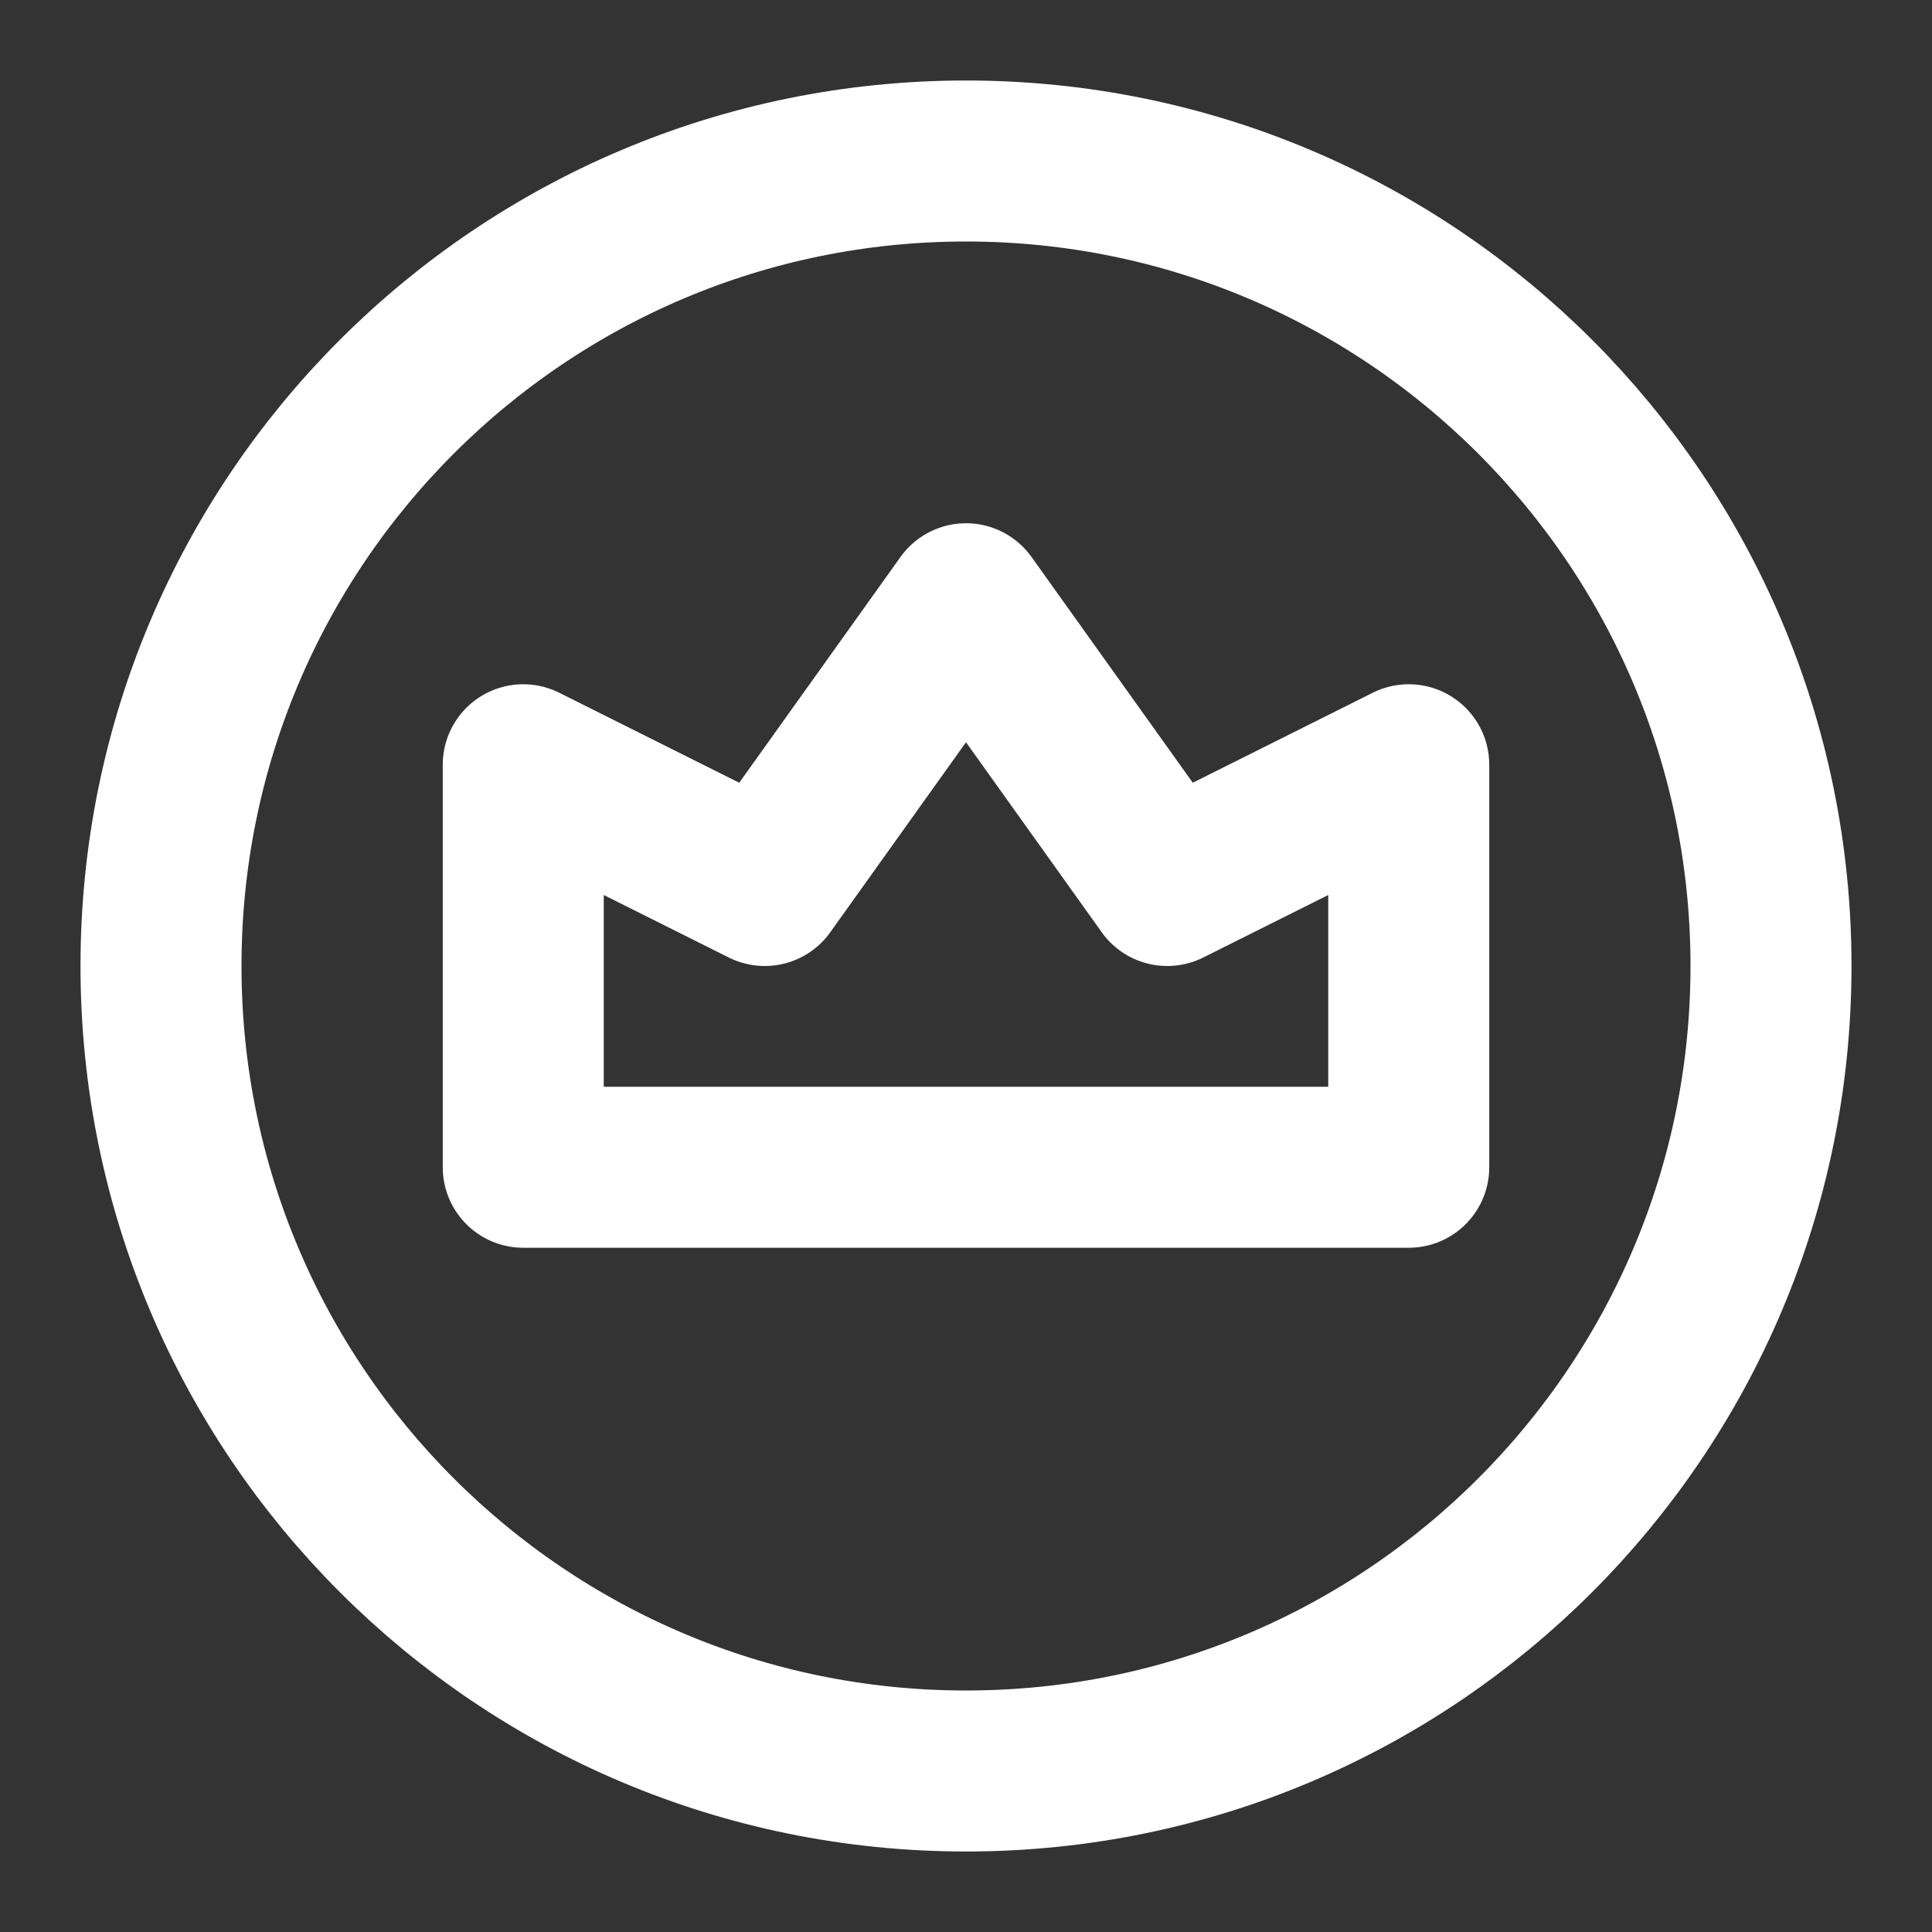 <?xml version="1.0" encoding="UTF-8"?>
<svg width="28" height="28" viewBox="0 0 48 48" fill="none" xmlns="http://www.w3.org/2000/svg">
    <rect x="0" y="0" width="48" height="48" fill="#333333" stroke="none"/>
    <path d="M24 44C35.046 44 44 35.046 44 24C44 12.954 35.046 4 24 4C12.954 4 4 12.954 4 24C4 35.046 12.954 44 24 44Z"
          fill="none" stroke="#ffffff" stroke-width="4" stroke-linecap="round" stroke-linejoin="round"/>
    <path d="M13 29V19L19 22L24 15L29 22L35 19V29H13Z" fill="none" stroke="#ffffff" stroke-width="4"
          stroke-linecap="round" stroke-linejoin="round"/>
</svg>